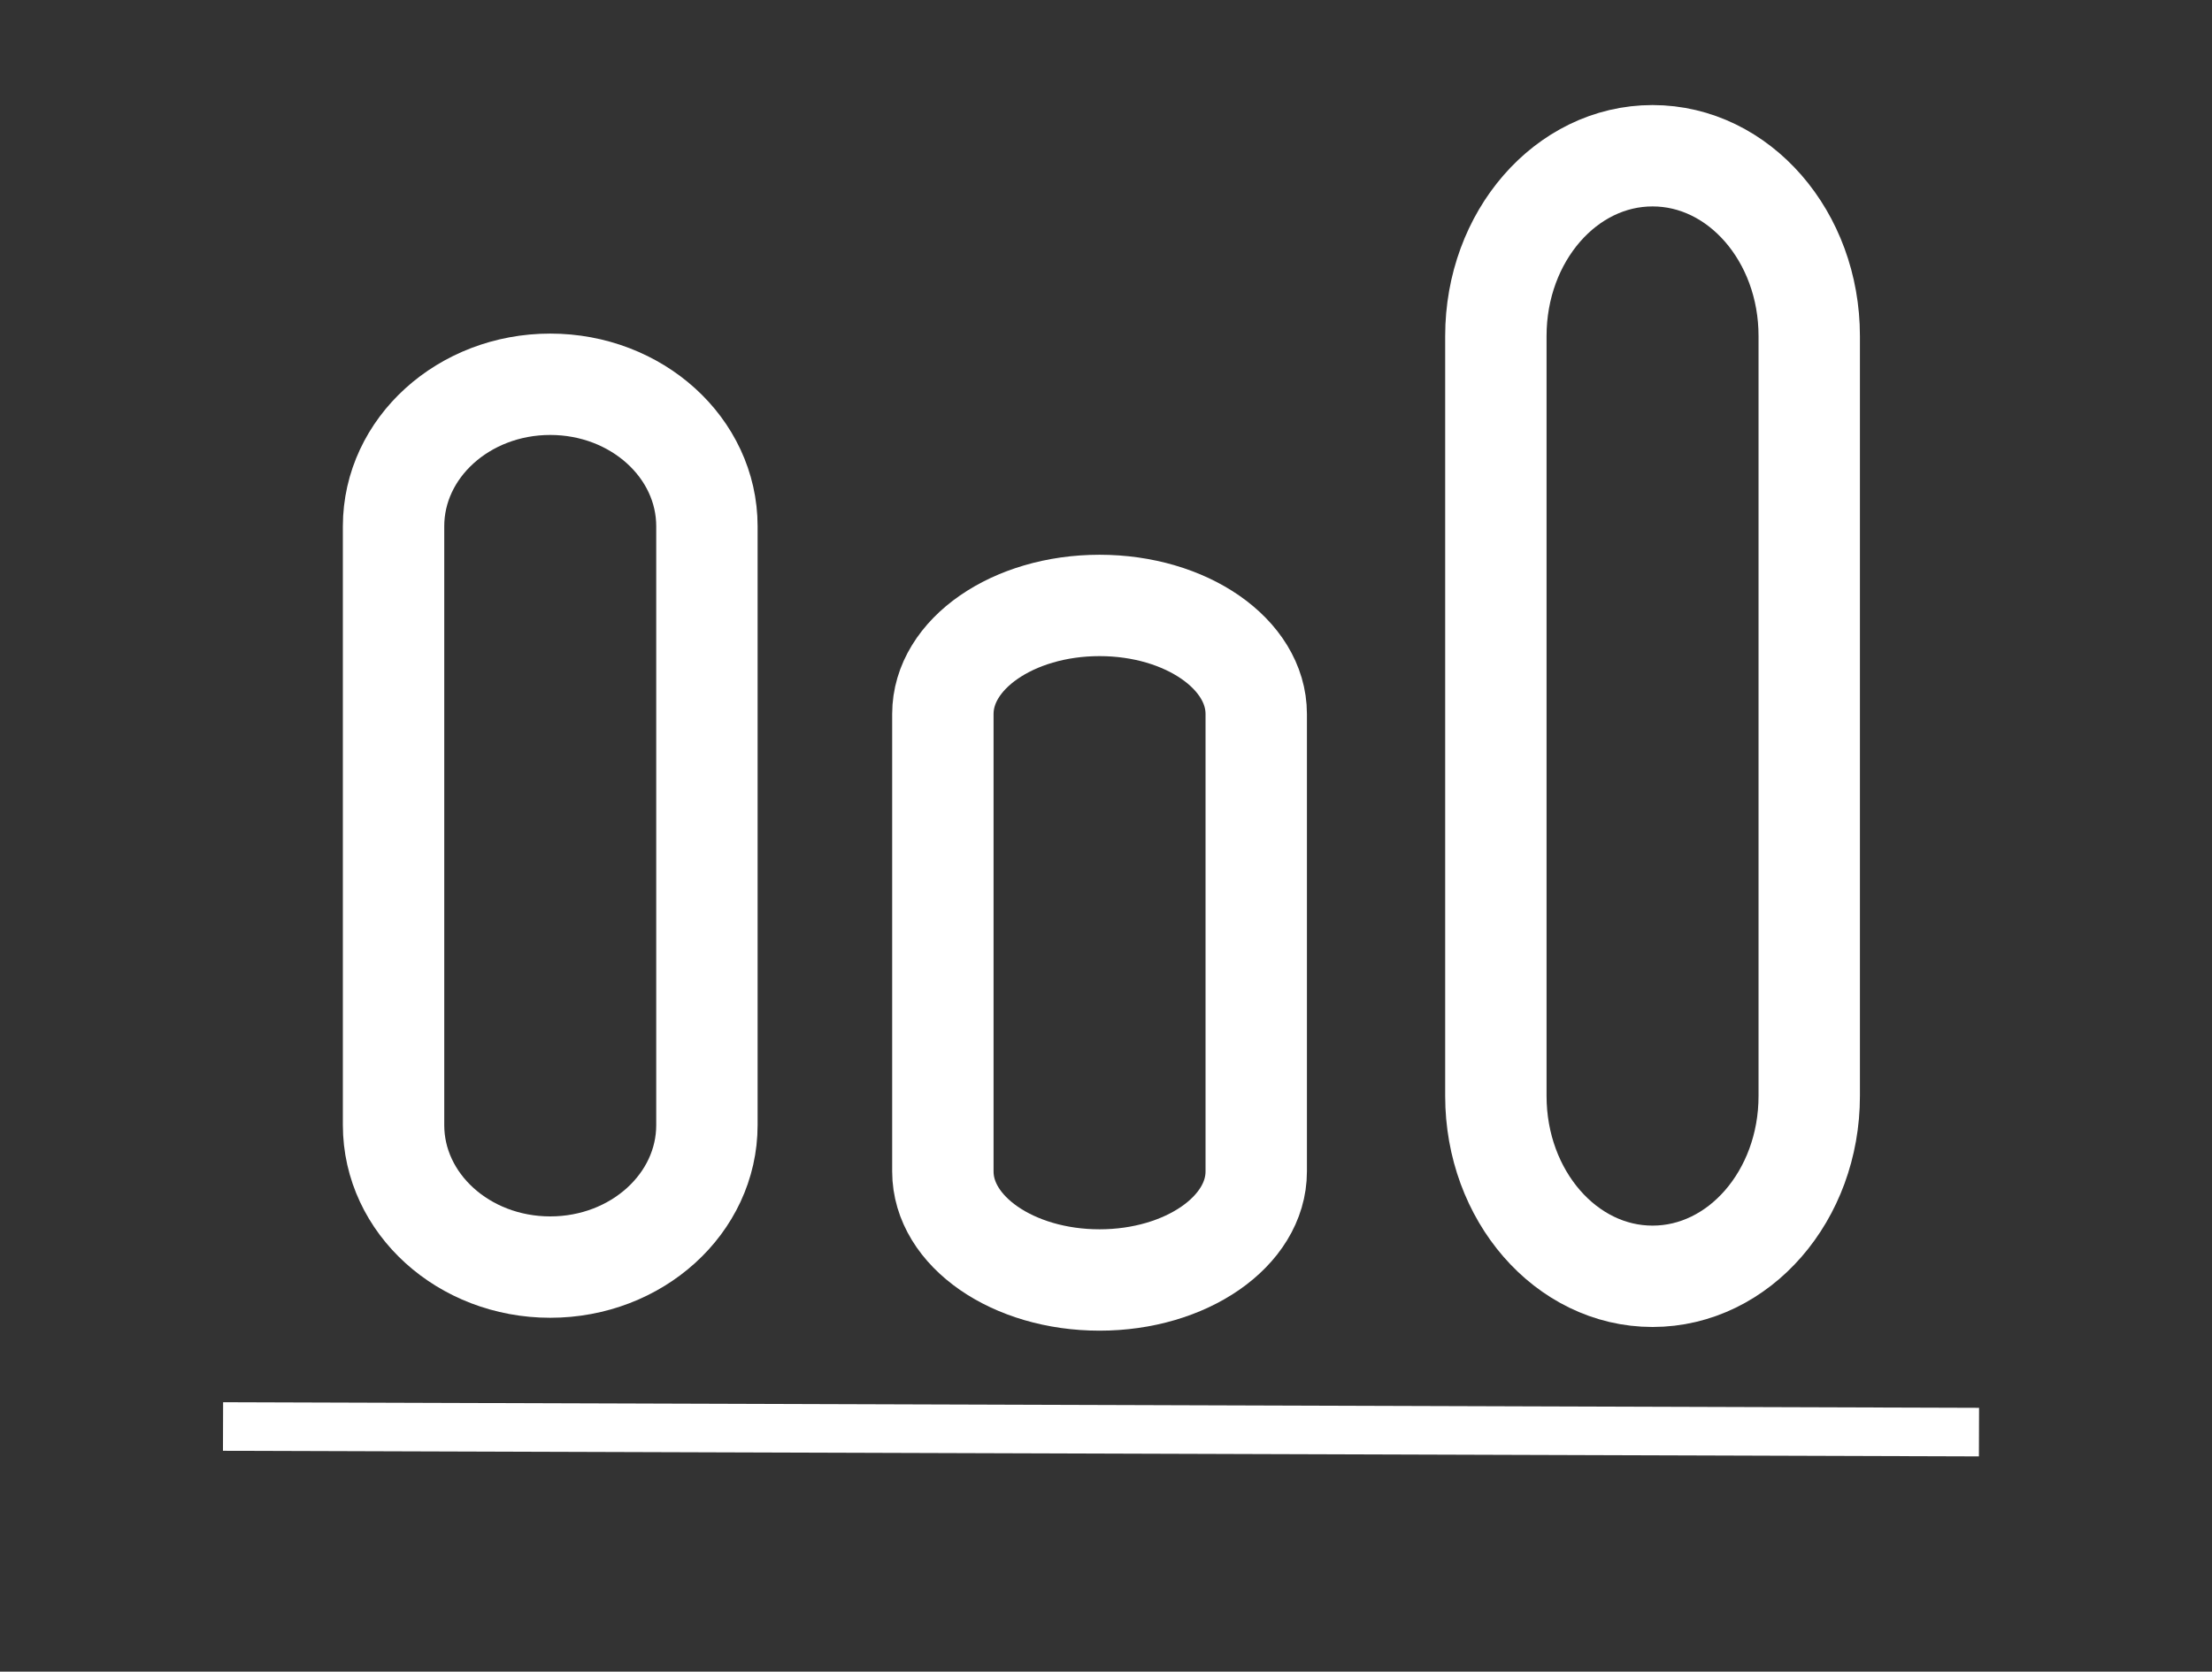 <svg width="1200" height="907" xmlns="http://www.w3.org/2000/svg" xmlns:xlink="http://www.w3.org/1999/xlink" xml:space="preserve" overflow="hidden"><rect width="100%" height="100%" fill="#333333" stroke="none"/><g transform="translate(-216 -1939)"><path d="M1197.5 2121.31 1197.5 2533.69C1197.5 2587.71 1159.44 2631.5 1112.5 2631.5 1065.56 2631.5 1027.5 2587.71 1027.5 2533.69L1027.5 2121.31C1027.5 2067.29 1065.56 2023.5 1112.5 2023.5 1159.44 2023.5 1197.5 2067.29 1197.5 2121.31Z" stroke="#FFFFFF" stroke-width="55" stroke-miterlimit="8" fill="none" fill-rule="evenodd"/><path d="M897.5 2326.38 897.5 2574.62C897.5 2607.14 859.444 2633.5 812.5 2633.5 765.556 2633.5 727.5 2607.14 727.5 2574.62L727.5 2326.38C727.5 2293.86 765.556 2267.5 812.5 2267.5 859.444 2267.5 897.5 2293.86 897.5 2326.38Z" stroke="#FFFFFF" stroke-width="55" stroke-miterlimit="8" fill="none" fill-rule="evenodd"/><path d="M599.5 2224.56 599.5 2549.44C599.5 2592 561.444 2626.5 514.5 2626.5 467.556 2626.5 429.5 2592 429.5 2549.44L429.5 2224.56C429.5 2182 467.556 2147.5 514.5 2147.5 561.444 2147.5 599.5 2182 599.5 2224.56Z" stroke="#FFFFFF" stroke-width="55" stroke-miterlimit="8" fill="none" fill-rule="evenodd"/><path d="M337 2713 1289.59 2716.04" stroke="#FFFFFF" stroke-width="26.354" stroke-miterlimit="8" fill="none" fill-rule="evenodd"/></g></svg>